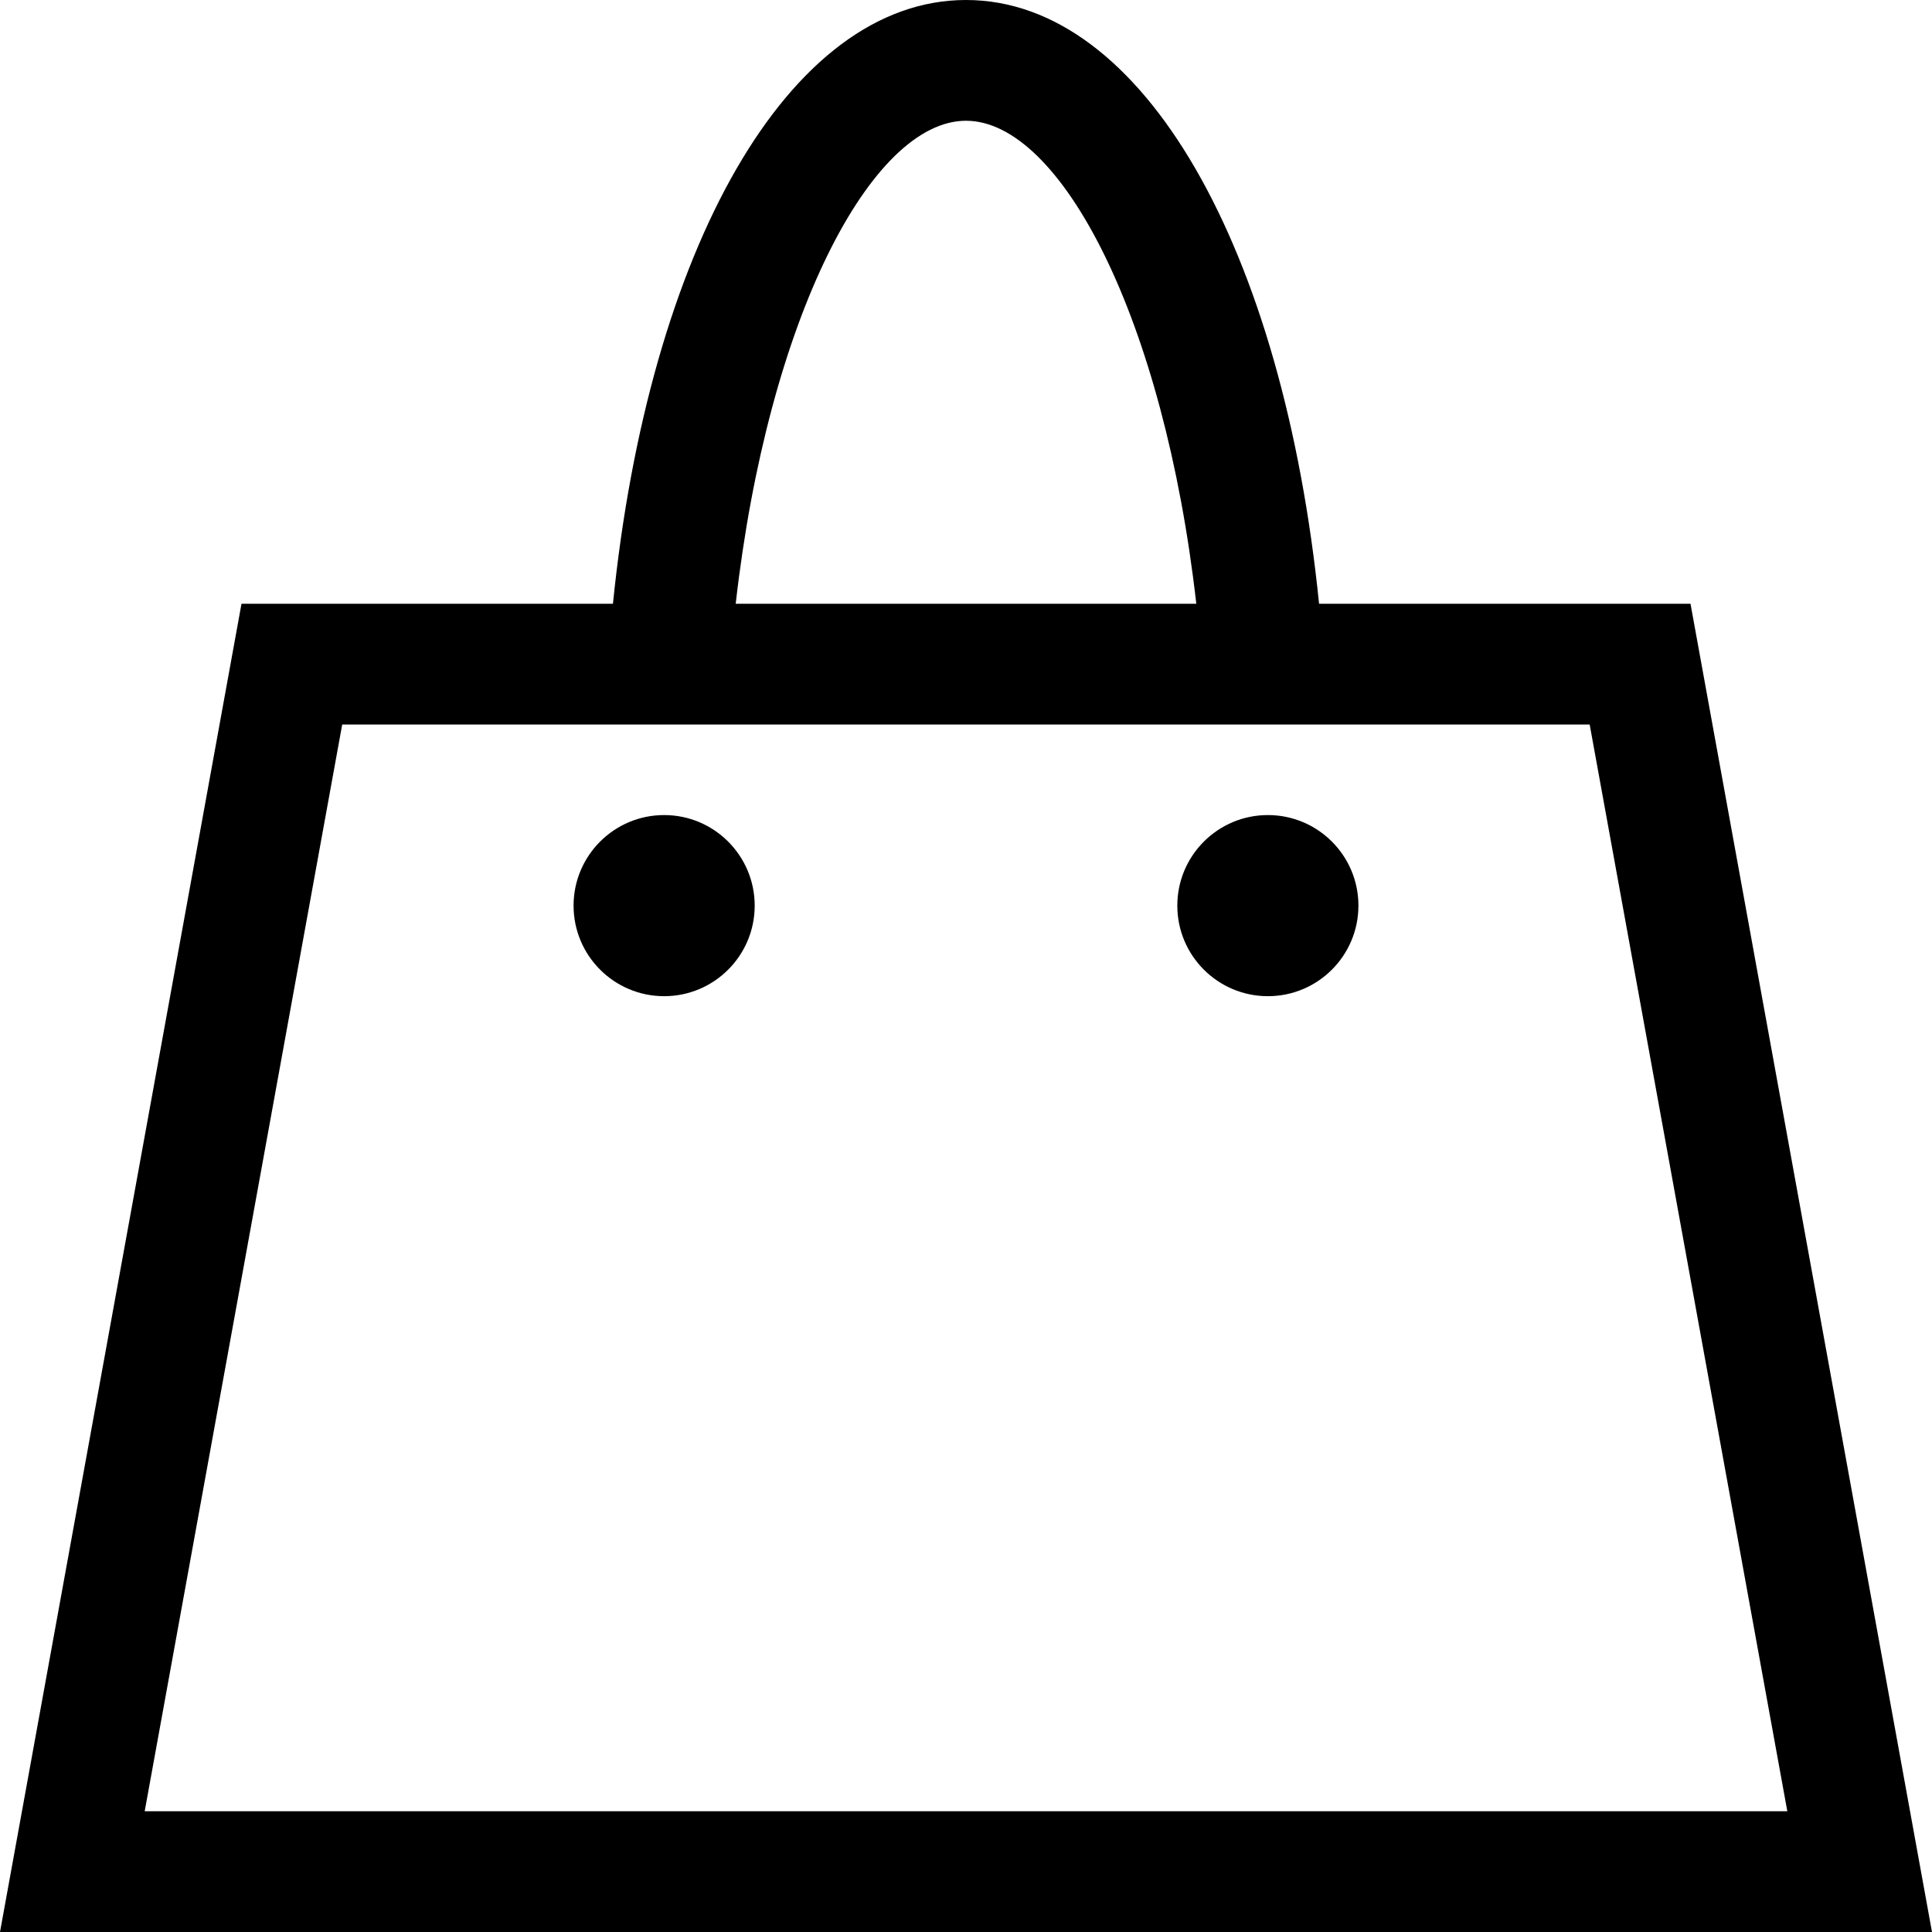 <?xml version="1.0" encoding="iso-8859-1"?>
<!-- Generator: Adobe Illustrator 16.0.0, SVG Export Plug-In . SVG Version: 6.00 Build 0)  -->
<!DOCTYPE svg PUBLIC "-//W3C//DTD SVG 1.1//EN" "http://www.w3.org/Graphics/SVG/1.1/DTD/svg11.dtd">
<svg version="1.1" id="Capa_1" xmlns="http://www.w3.org/2000/svg" xmlns:xlink="http://www.w3.org/1999/xlink" x="0px" y="0px"
	 width="485.213px" height="485.212px" viewBox="0 0 485.213 485.212" style="enable-background:new 0 0 485.213 485.212;"
	 xml:space="preserve">
<g>
	<g>
		<path d="M424.562,151.628h-93.285C322.274,62.665,287.178,0,242.607,0c-44.599,0-79.665,62.665-88.67,151.628H60.652
			L0.001,485.212h485.211L424.562,151.628z M242.607,30.327c23.807,0,49.723,49.723,57.839,121.302H184.768
			C192.884,80.049,218.798,30.327,242.607,30.327z M85.945,181.955h313.294l49.639,272.931H36.339L85.945,181.955z"/>
		<path d="M166.795,204.7c-12.559,0-22.745,10.186-22.745,22.745c0,12.557,10.186,22.743,22.745,22.743
			c12.554,0,22.743-10.186,22.743-22.743C189.538,214.886,179.35,204.7,166.795,204.7z"/>
		<path d="M318.424,204.7c-12.559,0-22.747,10.186-22.747,22.745c0,12.557,10.188,22.743,22.747,22.743
			c12.555,0,22.738-10.186,22.738-22.743C341.162,214.886,330.979,204.7,318.424,204.7z"/>
	</g>
</g>
<g>
</g>
<g>
</g>
<g>
</g>
<g>
</g>
<g>
</g>
<g>
</g>
<g>
</g>
<g>
</g>
<g>
</g>
<g>
</g>
<g>
</g>
<g>
</g>
<g>
</g>
<g>
</g>
<g>
</g>
</svg>
